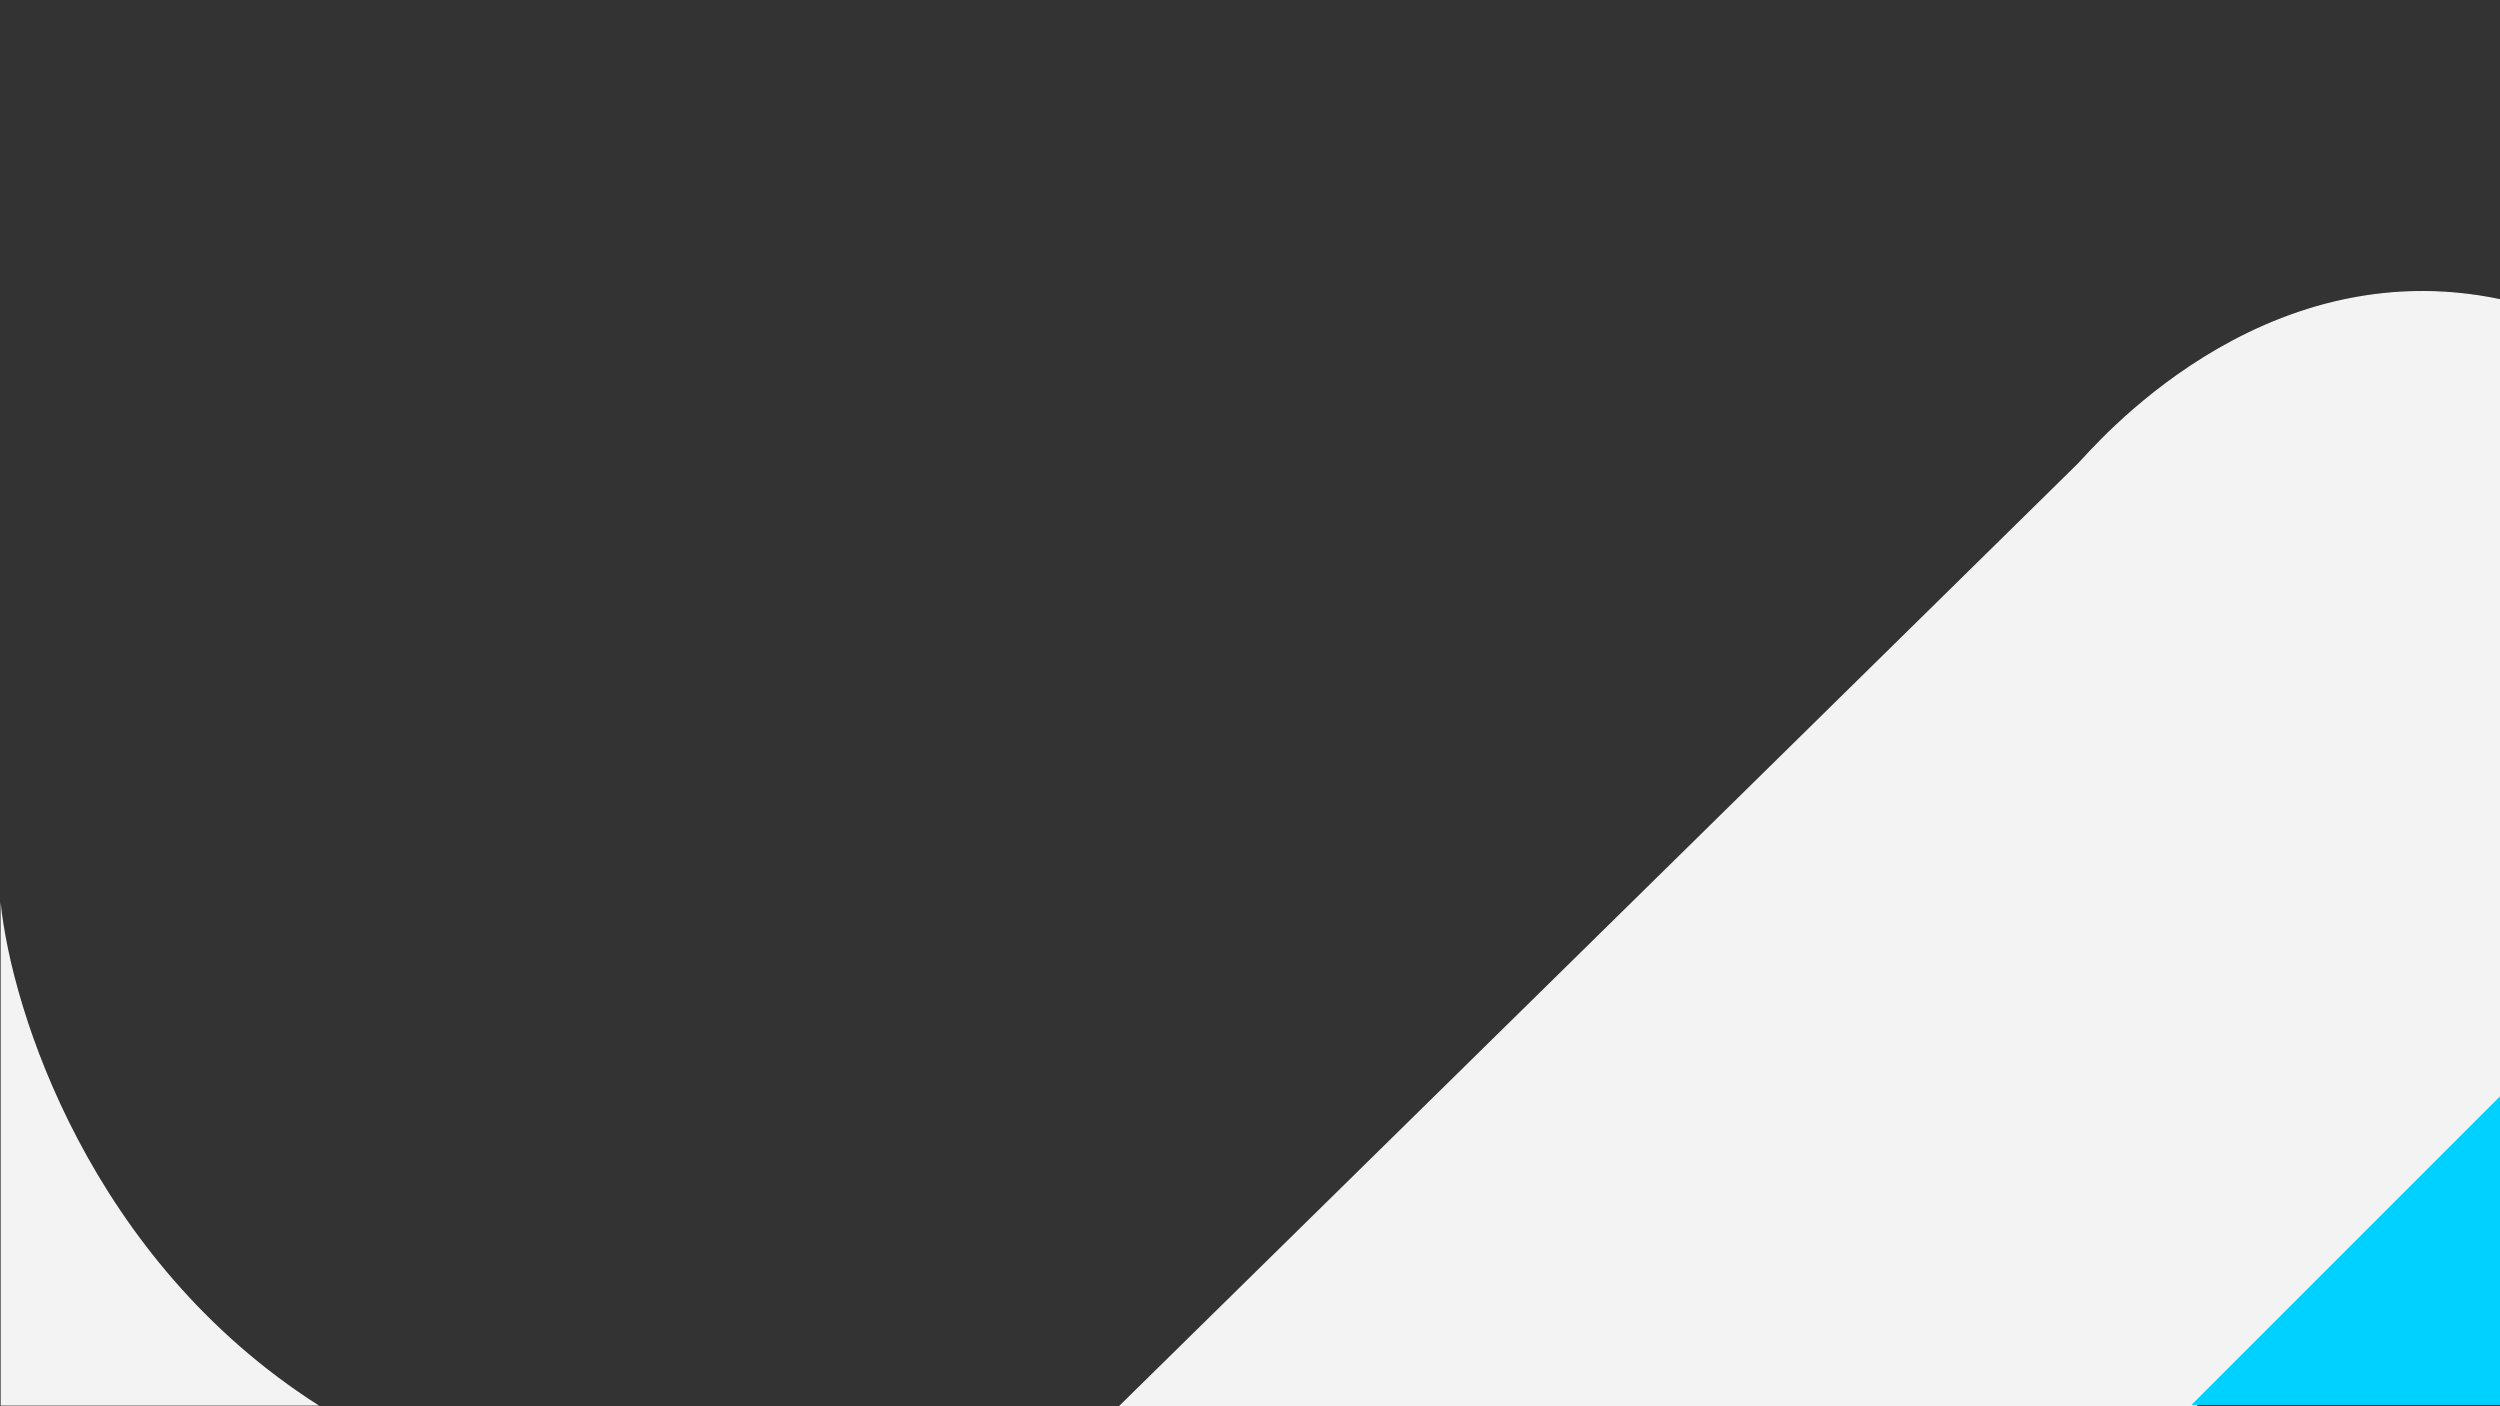 <svg width="1920" height="1080" viewBox="0 0 1920 1080" fill="none" xmlns="http://www.w3.org/2000/svg">
<rect x="0" y="0" width="1920" height="1080" fill="#333333" stroke="none"/>
<g clip-path="url(#clip0_2693:3293)">
<path d="M1596.13 356.379C1587.11 365.401 1101.62 842.552 860 1080H1686.27L1921 845.058V230.45C1735.09 190.98 1607.39 345.102 1596.13 356.379Z" fill="#F3F3F3" stroke="#F3F3F3"/>
<path d="M1921 1079V841L1683 1079H1921Z" fill="#00D1FF"/>
<path d="M245 1079.5C69 967.5 8.667 775.167 0.5 693V1079.5H245Z" fill="#F3F3F3"/>
</g>
<defs>
<clipPath id="clip0_2693:3293">
<rect width="1920" height="1080" fill="white"/>
</clipPath>
</defs>
</svg>

